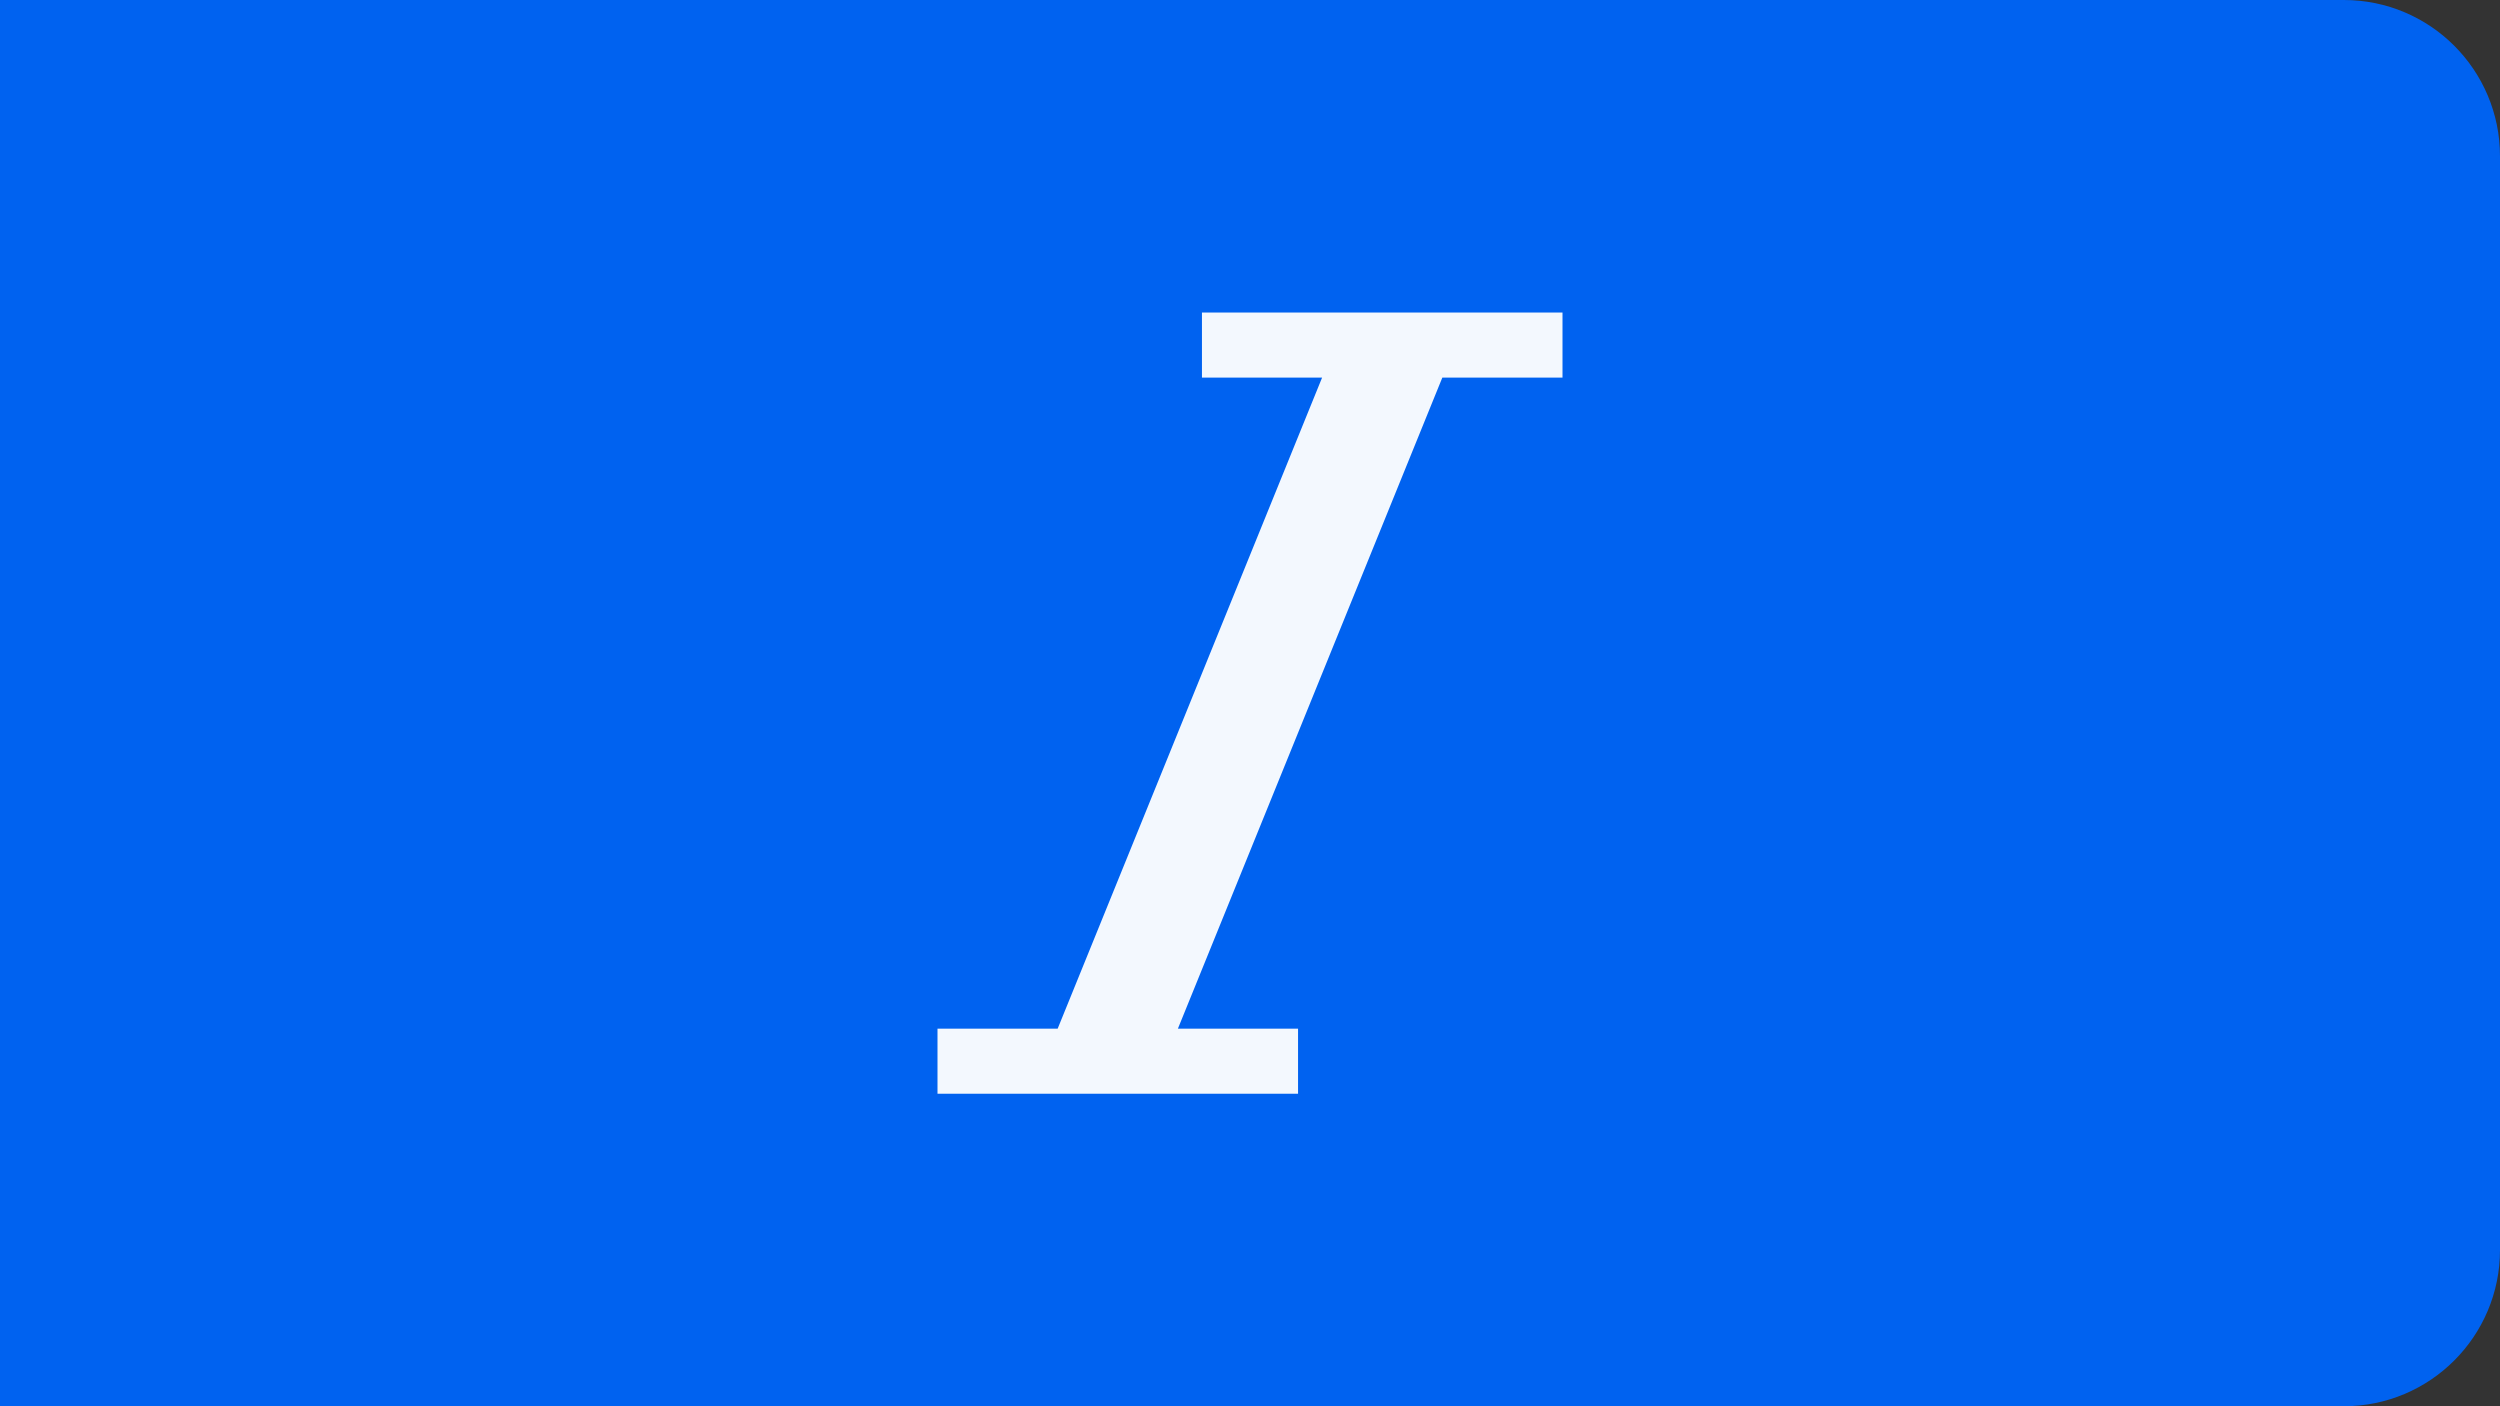 <?xml version="1.0" encoding="UTF-8"?>
<svg width="32px" height="18px" viewBox="0 0 32 18" version="1.1" xmlns="http://www.w3.org/2000/svg" xmlns:xlink="http://www.w3.org/1999/xlink">
    <rect x="0" y="0" width="32" height="18" fill="#333333" stroke="none"/>
    <!-- Generator: Sketch 61.2 (89653) - https://sketch.com -->
    <title>斜体激活</title>
    <desc>Created with Sketch.</desc>
    <g id="斜体激活" stroke="none" stroke-width="1" fill="none" fill-rule="evenodd">
        <g id="斜体">
            <path d="M0,0 L30,0 C31.105,-2.02906125e-16 32,0.895 32,2 L32,16 C32,17.105 31.105,18 30,18 L0,18 L0,18 L0,0 Z" id="选中" fill="#0062F0"></path>
            <polygon fill="#FFFFFF" fill-rule="nonzero" opacity="0.951" points="18.462 4.833 15.077 13.167 16.615 13.167 16.615 14 12 14 12 13.167 13.538 13.167 16.923 4.833 15.385 4.833 15.385 4 20 4 20 4.833"></polygon>
        </g>
    </g>
</svg>